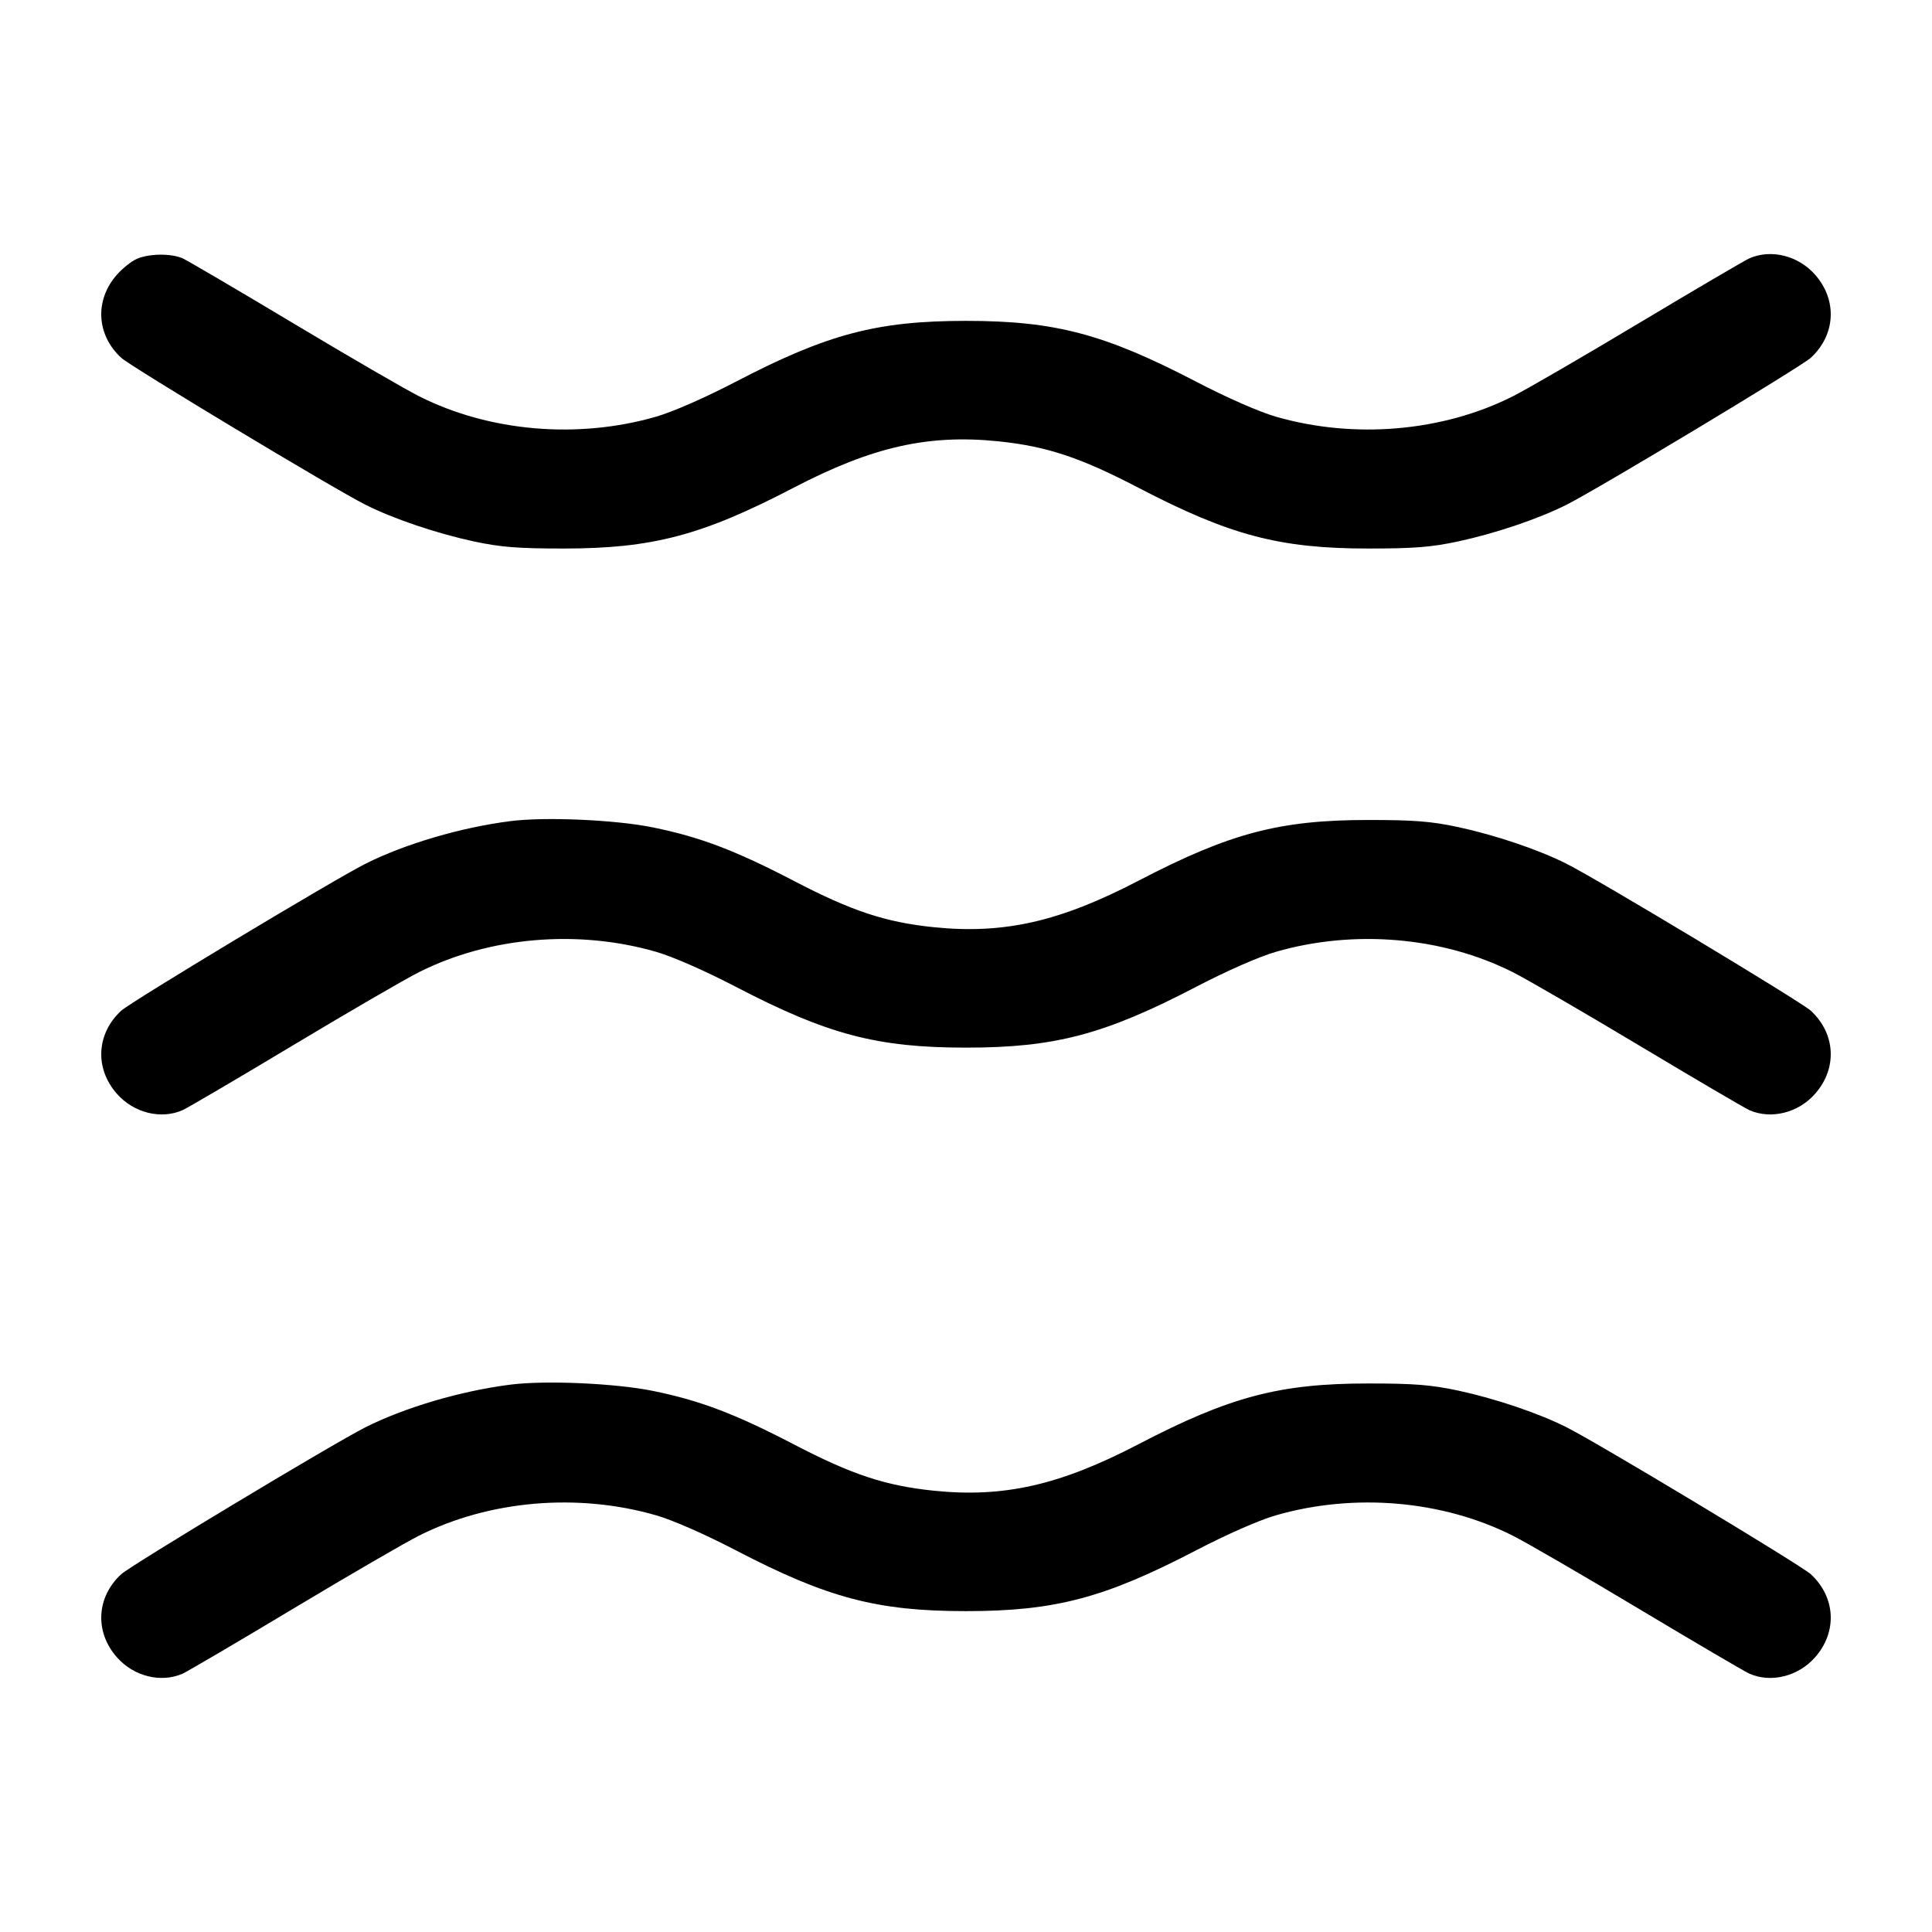 <svg width="24" height="24" viewBox="0 0 24 24" fill="none" xmlns="http://www.w3.org/2000/svg"><path d="M1.699 3.216 C 1.633 3.245,1.521 3.334,1.451 3.414 C 1.174 3.729,1.197 4.160,1.506 4.445 C 1.629 4.557,4.144 6.071,4.540 6.270 C 4.889 6.446,5.426 6.627,5.892 6.727 C 6.223 6.797,6.432 6.814,7.000 6.814 C 8.106 6.814,8.722 6.651,9.860 6.058 C 10.836 5.550,11.529 5.393,12.401 5.482 C 13.001 5.544,13.416 5.681,14.140 6.058 C 15.278 6.651,15.894 6.814,17.000 6.814 C 17.568 6.814,17.777 6.797,18.108 6.727 C 18.574 6.627,19.111 6.446,19.460 6.270 C 19.856 6.071,22.371 4.557,22.494 4.445 C 22.803 4.160,22.826 3.729,22.549 3.414 C 22.340 3.175,22.001 3.091,21.732 3.209 C 21.670 3.237,21.053 3.599,20.360 4.014 C 19.667 4.429,18.961 4.839,18.791 4.924 C 17.919 5.363,16.822 5.457,15.849 5.176 C 15.639 5.115,15.245 4.942,14.860 4.742 C 13.722 4.149,13.106 3.986,12.000 3.986 C 10.894 3.986,10.278 4.149,9.140 4.742 C 8.755 4.942,8.361 5.115,8.151 5.176 C 7.178 5.457,6.081 5.363,5.209 4.924 C 5.039 4.839,4.333 4.429,3.640 4.014 C 2.947 3.599,2.330 3.237,2.268 3.209 C 2.124 3.146,1.853 3.149,1.699 3.216 M6.344 10.200 C 5.731 10.277,5.031 10.483,4.540 10.730 C 4.144 10.929,1.629 12.443,1.506 12.555 C 1.197 12.840,1.174 13.271,1.451 13.586 C 1.660 13.825,1.999 13.909,2.268 13.791 C 2.330 13.763,2.947 13.401,3.640 12.985 C 4.333 12.569,5.038 12.160,5.206 12.076 C 6.079 11.637,7.179 11.543,8.151 11.824 C 8.361 11.885,8.755 12.058,9.140 12.258 C 10.278 12.851,10.894 13.014,12.000 13.014 C 13.106 13.014,13.722 12.851,14.860 12.258 C 15.245 12.058,15.639 11.885,15.849 11.824 C 16.822 11.543,17.919 11.637,18.791 12.076 C 18.961 12.161,19.667 12.571,20.360 12.986 C 21.053 13.401,21.670 13.763,21.732 13.791 C 22.001 13.909,22.340 13.825,22.549 13.586 C 22.826 13.271,22.803 12.840,22.494 12.555 C 22.371 12.443,19.856 10.929,19.460 10.730 C 19.111 10.554,18.574 10.373,18.108 10.273 C 17.777 10.203,17.568 10.186,17.000 10.186 C 15.894 10.186,15.278 10.349,14.140 10.942 C 13.164 11.450,12.471 11.607,11.599 11.518 C 10.999 11.456,10.584 11.319,9.860 10.942 C 9.134 10.564,8.695 10.397,8.109 10.278 C 7.648 10.184,6.775 10.145,6.344 10.200 M6.344 17.200 C 5.731 17.277,5.031 17.483,4.540 17.730 C 4.144 17.929,1.629 19.443,1.506 19.555 C 1.197 19.840,1.174 20.271,1.451 20.586 C 1.660 20.825,1.999 20.909,2.268 20.791 C 2.330 20.763,2.947 20.401,3.640 19.985 C 4.333 19.569,5.038 19.160,5.206 19.076 C 6.079 18.637,7.179 18.543,8.151 18.824 C 8.361 18.885,8.755 19.058,9.140 19.258 C 10.278 19.851,10.894 20.014,12.000 20.014 C 13.106 20.014,13.722 19.851,14.860 19.258 C 15.245 19.058,15.639 18.885,15.849 18.824 C 16.822 18.543,17.919 18.637,18.791 19.076 C 18.961 19.161,19.667 19.571,20.360 19.986 C 21.053 20.401,21.670 20.763,21.732 20.791 C 22.001 20.909,22.340 20.825,22.549 20.586 C 22.826 20.271,22.803 19.840,22.494 19.555 C 22.371 19.443,19.856 17.929,19.460 17.730 C 19.111 17.554,18.574 17.373,18.108 17.273 C 17.777 17.203,17.568 17.186,17.000 17.186 C 15.894 17.186,15.278 17.349,14.140 17.942 C 13.164 18.450,12.471 18.607,11.599 18.518 C 10.999 18.456,10.584 18.319,9.860 17.942 C 9.134 17.564,8.695 17.397,8.109 17.278 C 7.648 17.184,6.775 17.145,6.344 17.200 " stroke="none" fill-rule="evenodd" fill="black"></path></svg>